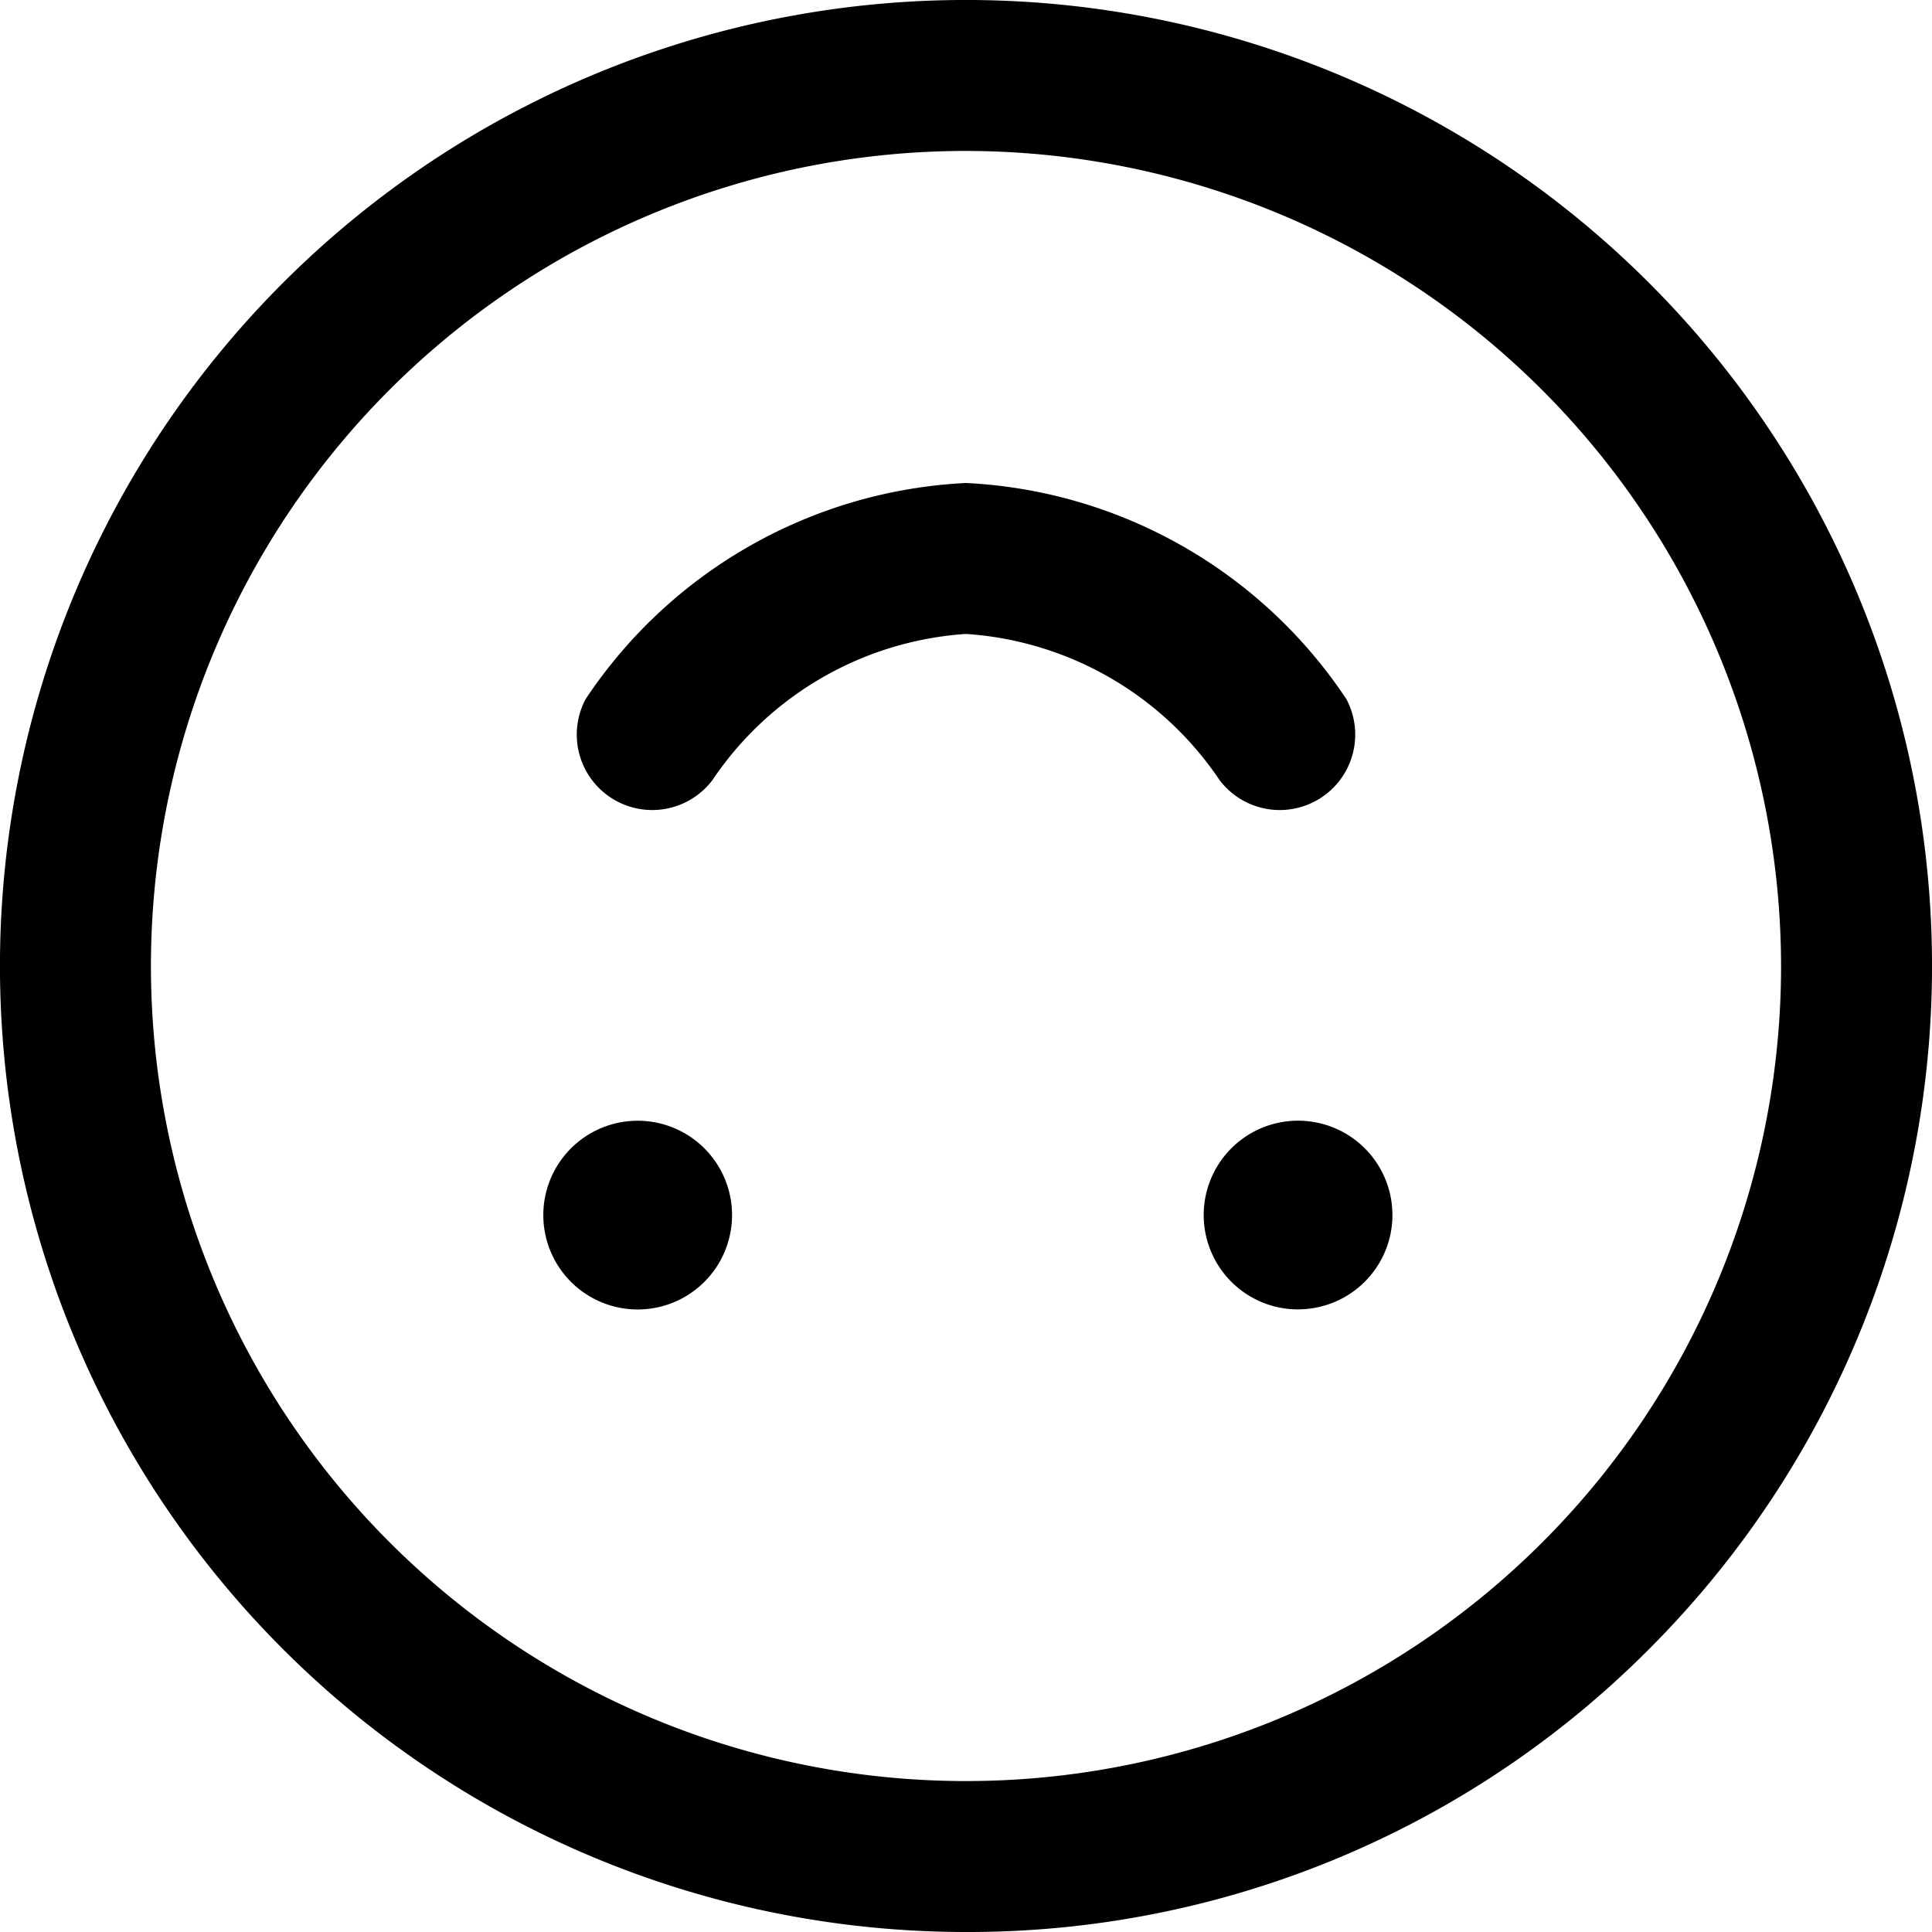 <svg xmlns="http://www.w3.org/2000/svg" width="32" height="32" viewBox="0 0 32 32">
  <path id="_016-upside_down" data-name="016-upside down" d="M16,32A16,16,0,0,1,4.686,4.686,16,16,0,0,1,27.314,27.314,15.9,15.9,0,0,1,16,32ZM16,2.5A13.5,13.5,0,1,0,29.5,16,13.515,13.515,0,0,0,16,2.5Zm6.3,9.079A8.036,8.036,0,0,0,16,8a8.036,8.036,0,0,0-6.3,3.579A1.25,1.25,0,0,0,11.8,12.921,5.5,5.5,0,0,1,16,10.5a5.5,5.5,0,0,1,4.2,2.421A1.25,1.25,0,0,0,22.3,11.579Zm-.8,10.109a1.563,1.563,0,1,1,1.563-1.562A1.563,1.563,0,0,1,21.5,21.687Zm-9.375-1.562a1.563,1.563,0,1,0-1.562,1.563A1.563,1.563,0,0,0,12.125,20.125Z"/>
</svg>

